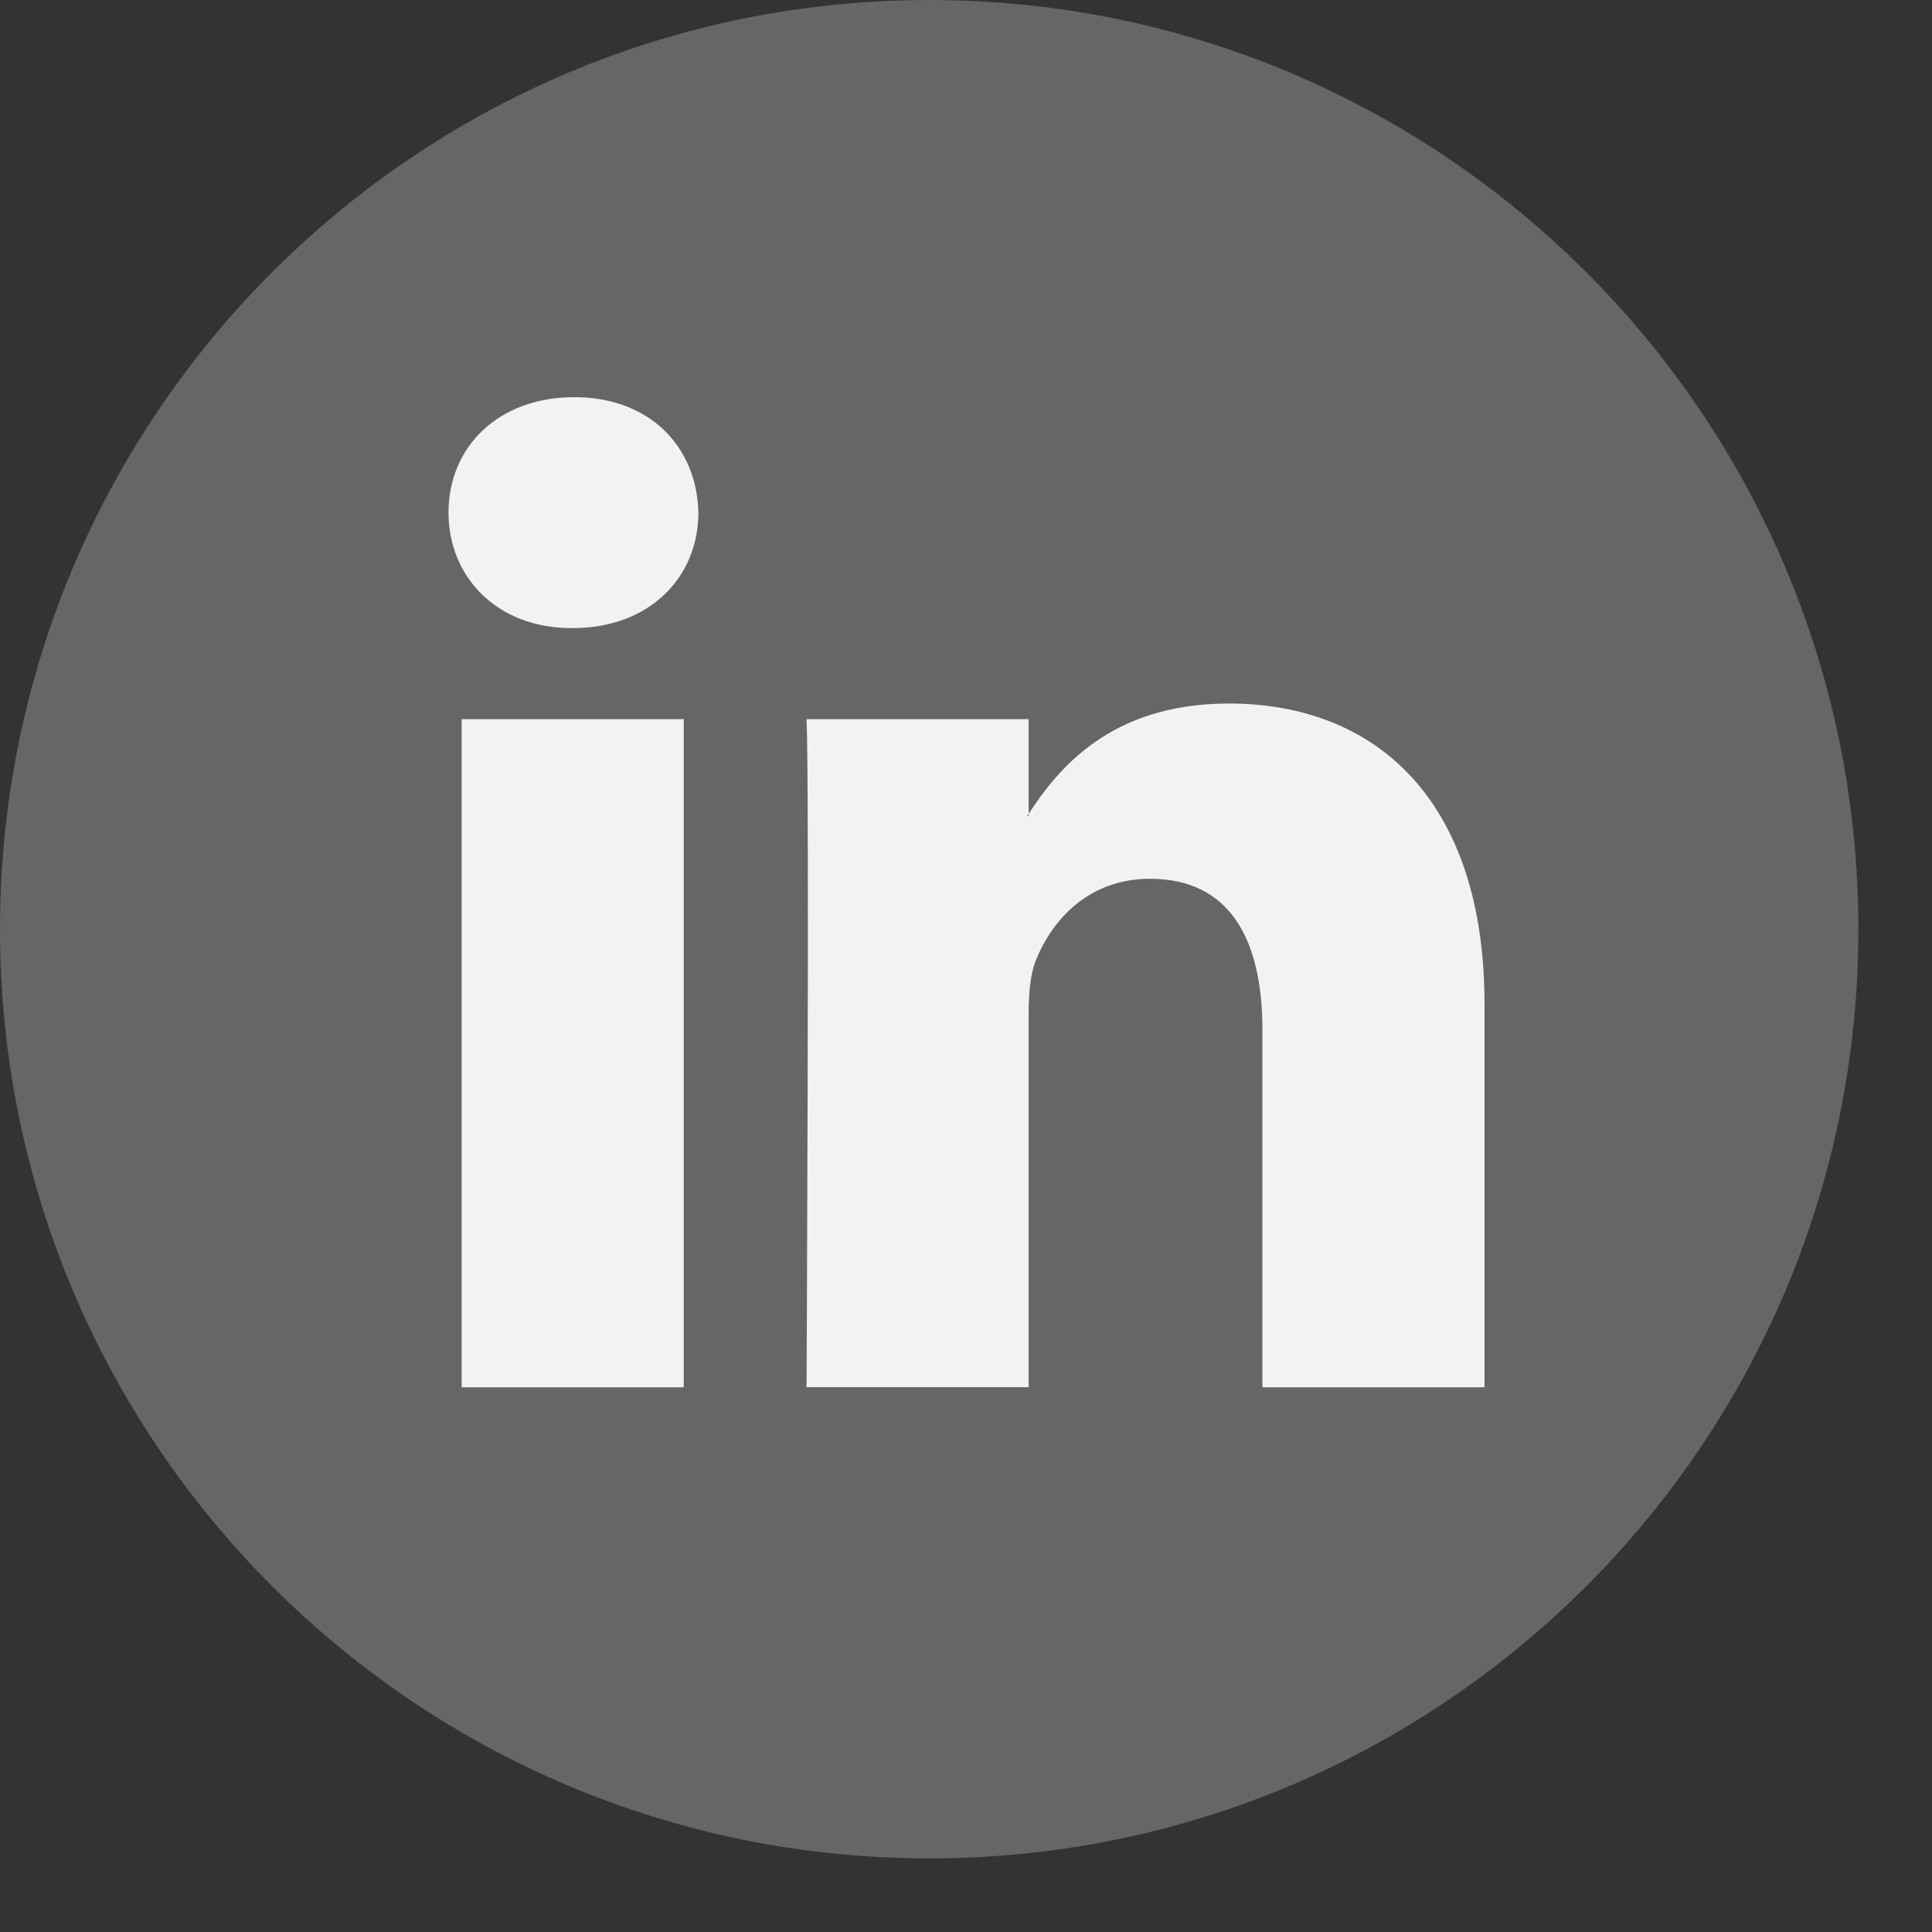 <svg width="21" height="21" viewBox="0 0 21 21" fill="none" xmlns="http://www.w3.org/2000/svg">
<rect x="0" y="0" width="21" height="21" fill="#333333" stroke="none"/>
<path d="M10.1 20.2C15.678 20.2 20.2 15.678 20.2 10.1C20.2 4.522 15.678 0 10.1 0C4.522 0 0 4.522 0 10.1C0 15.678 4.522 20.2 10.1 20.2Z" fill="#666666"/>
<path d="M16.136 10.915V15.079H13.722V11.194C13.722 10.218 13.373 9.552 12.499 9.552C11.832 9.552 11.436 10 11.261 10.435C11.197 10.59 11.181 10.805 11.181 11.023V15.078H8.767C8.767 15.078 8.799 8.499 8.767 7.817H11.181V8.846C11.177 8.854 11.17 8.862 11.165 8.87H11.181V8.846C11.502 8.353 12.074 7.647 13.357 7.647C14.945 7.647 16.136 8.685 16.136 10.915ZM6.241 4.317C5.415 4.317 4.875 4.859 4.875 5.572C4.875 6.269 5.4 6.827 6.209 6.827H6.225C7.067 6.827 7.591 6.269 7.591 5.572C7.575 4.859 7.067 4.317 6.241 4.317ZM5.018 15.079H7.432V7.817H5.018V15.079Z" fill="#F1F2F2"/>
</svg>
